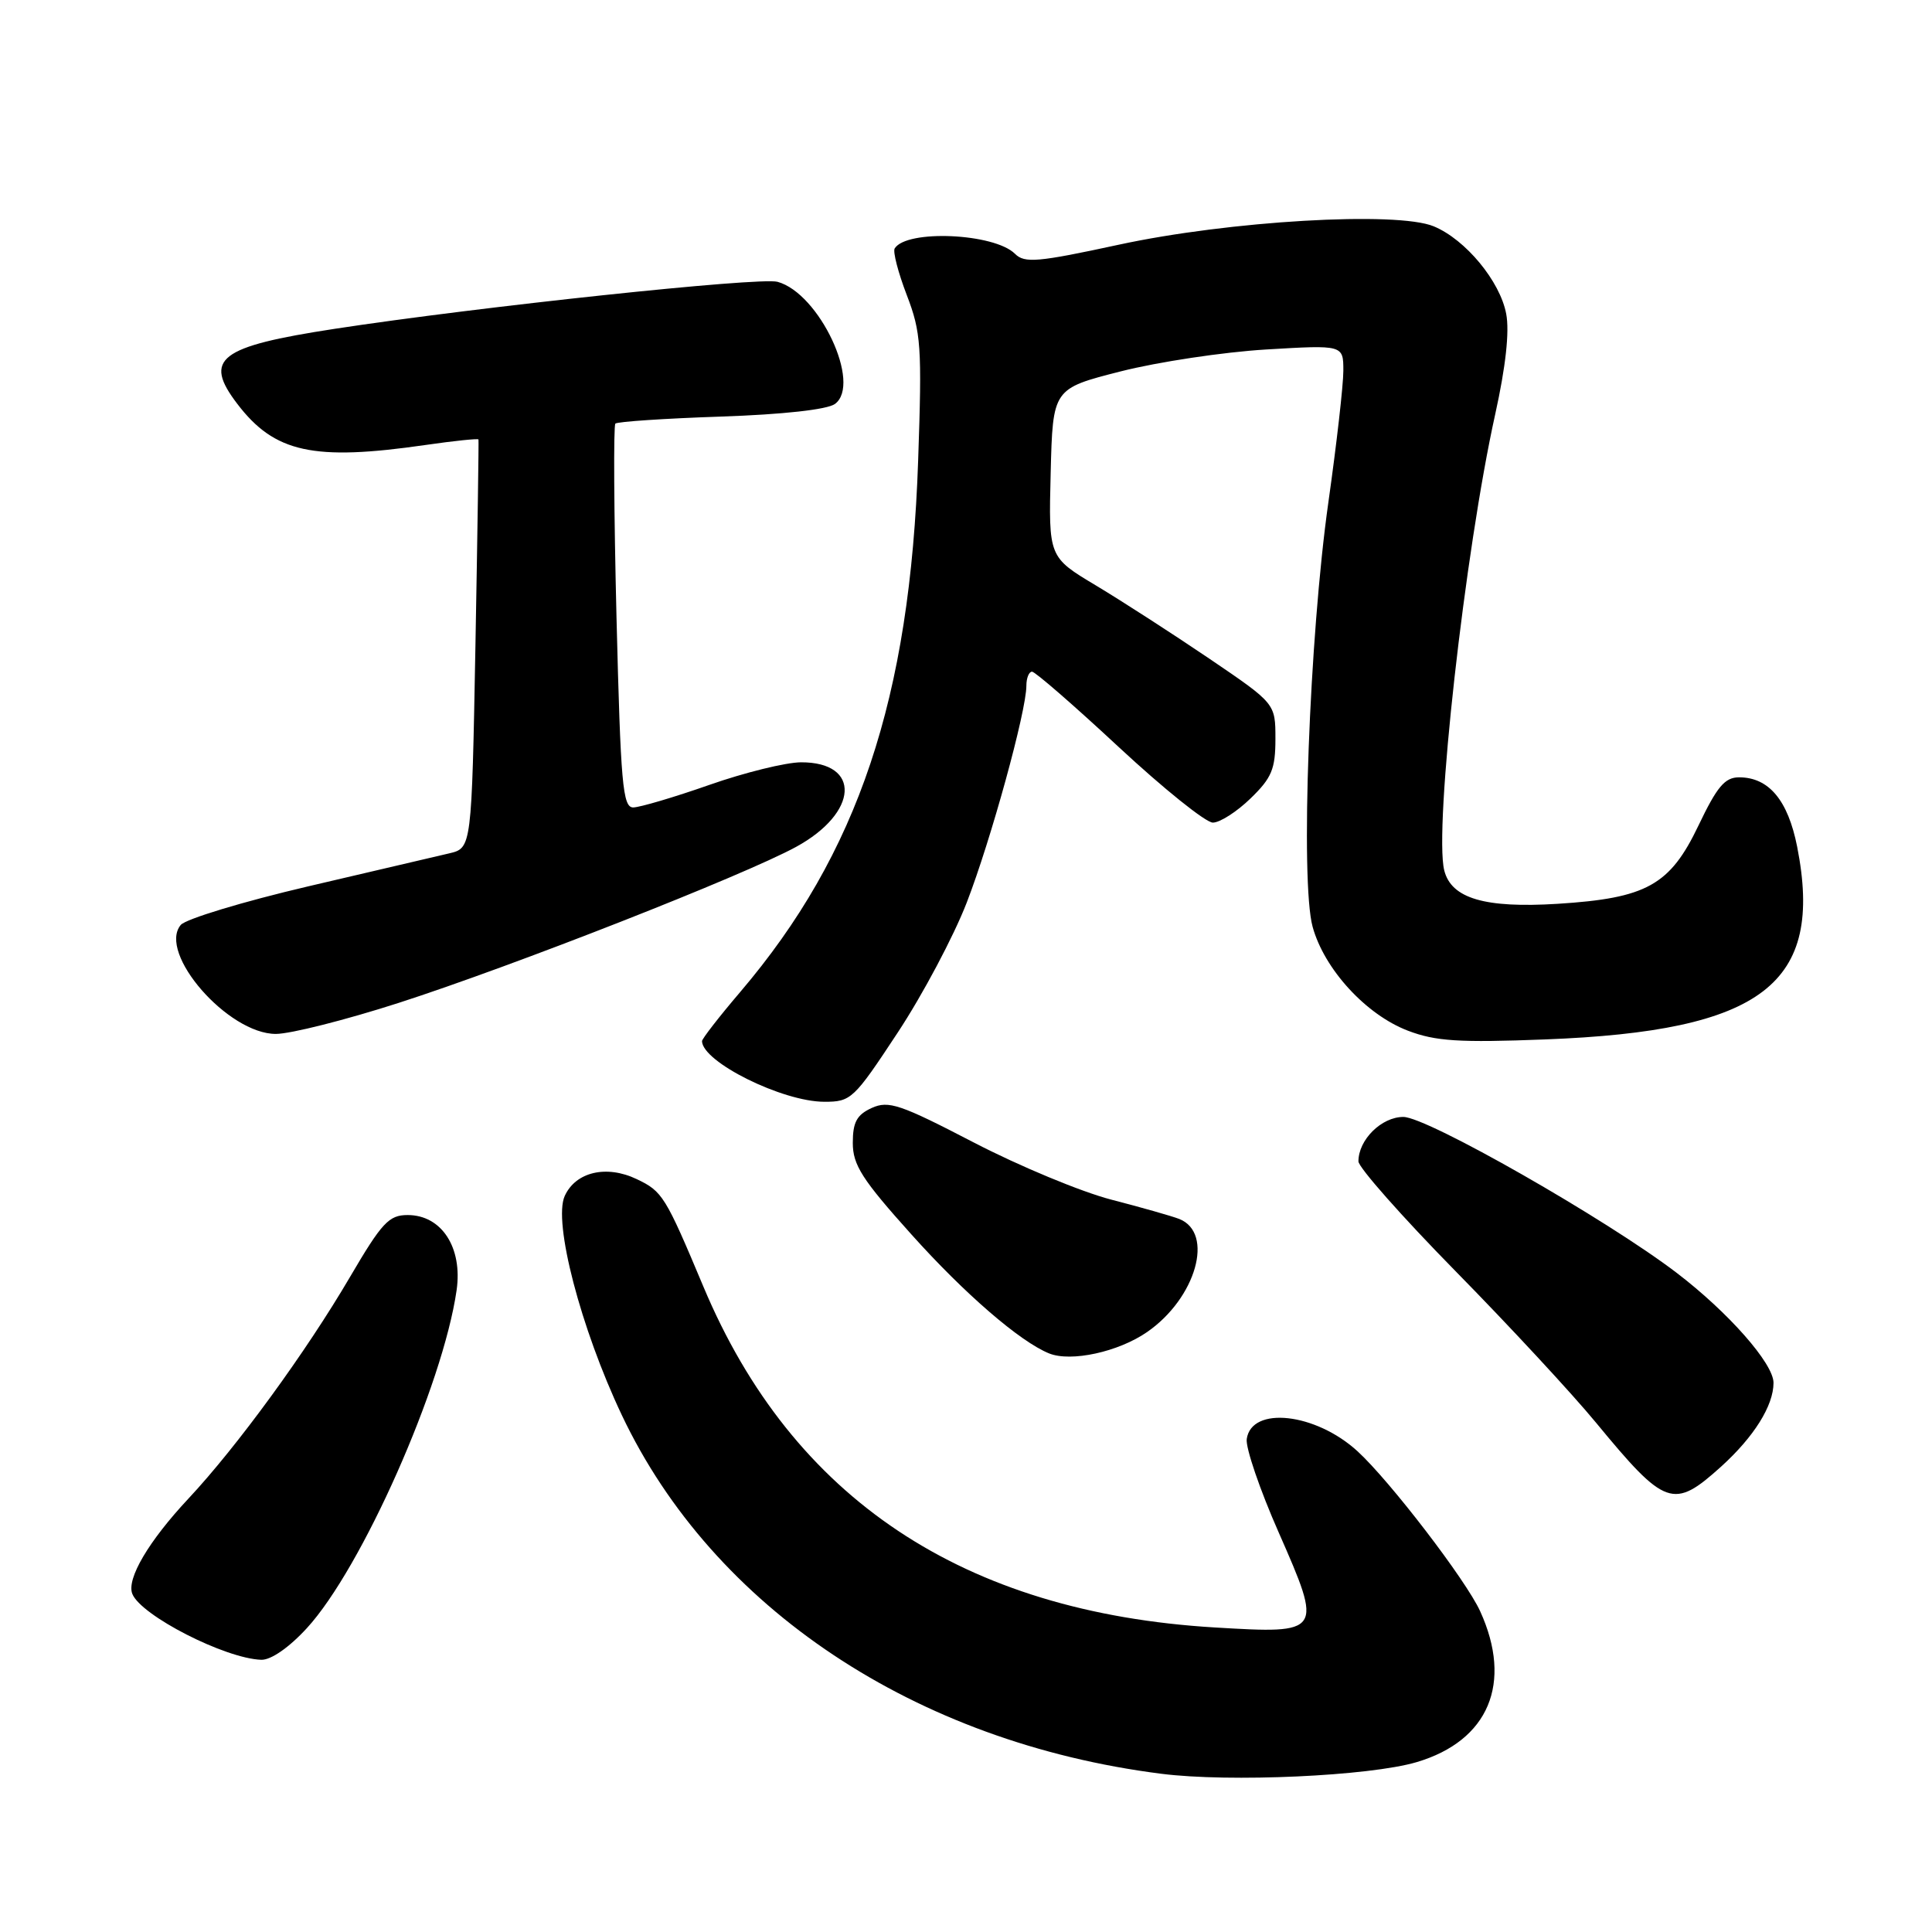 <?xml version="1.0" encoding="UTF-8" standalone="no"?>
<!DOCTYPE svg PUBLIC "-//W3C//DTD SVG 1.1//EN" "http://www.w3.org/Graphics/SVG/1.1/DTD/svg11.dtd" >
<svg xmlns="http://www.w3.org/2000/svg" xmlns:xlink="http://www.w3.org/1999/xlink" version="1.1" viewBox="0 0 256 256">
 <g >
 <path fill="currentColor"
d=" M 187.72 233.49 C 197.26 230.66 200.47 223.02 196.13 213.50 C 194.26 209.39 184.17 196.23 179.88 192.30 C 174.32 187.21 165.84 186.27 165.20 190.67 C 165.03 191.81 166.93 197.39 169.43 203.05 C 175.30 216.40 175.24 216.50 161.01 215.65 C 127.65 213.66 104.99 198.57 93.21 170.50 C 88.17 158.49 87.78 157.86 84.37 156.24 C 80.36 154.32 76.28 155.28 74.83 158.47 C 73.27 161.90 76.94 175.99 82.39 187.50 C 94.50 213.07 121.29 230.89 153.85 235.03 C 162.94 236.19 181.48 235.34 187.72 233.49 Z  M 40.65 215.75 C 47.93 207.83 58.68 183.58 60.50 170.98 C 61.32 165.32 58.52 161.00 54.02 161.00 C 51.53 161.00 50.61 161.99 46.38 169.20 C 40.56 179.14 31.39 191.71 24.98 198.56 C 19.70 204.20 16.75 209.20 17.53 211.19 C 18.66 214.06 29.82 219.77 34.62 219.93 C 35.90 219.97 38.30 218.31 40.65 215.75 Z  M 228.06 194.33 C 232.41 190.39 235.00 186.26 235.00 183.23 C 235.00 180.68 229.03 173.90 222.17 168.66 C 212.85 161.55 189.11 148.00 185.95 148.00 C 183.06 148.00 180.00 151.02 180.00 153.89 C 180.00 154.68 185.78 161.22 192.85 168.42 C 199.92 175.61 208.30 184.65 211.47 188.50 C 220.68 199.67 221.73 200.04 228.06 194.33 Z  M 152.00 176.50 C 158.49 172.01 160.94 163.38 156.26 161.52 C 155.29 161.14 151.24 159.99 147.26 158.96 C 143.28 157.93 135.07 154.52 129.02 151.38 C 119.28 146.32 117.74 145.80 115.51 146.81 C 113.53 147.72 113.00 148.69 113.00 151.44 C 113.00 154.36 114.22 156.28 120.75 163.55 C 127.81 171.43 135.14 177.76 139.00 179.33 C 141.90 180.51 148.19 179.14 152.00 176.50 Z  M 118.94 136.84 C 122.26 131.81 126.38 124.04 128.10 119.59 C 131.30 111.31 136.00 94.23 136.00 90.87 C 136.00 89.84 136.34 89.00 136.75 89.00 C 137.16 89.00 142.34 93.50 148.25 99.00 C 154.17 104.50 159.77 109.00 160.71 109.00 C 161.64 109.00 163.89 107.56 165.70 105.80 C 168.51 103.08 169.00 101.91 169.00 97.91 C 169.00 93.22 169.00 93.22 160.25 87.28 C 155.44 84.02 148.67 79.65 145.22 77.58 C 138.94 73.82 138.94 73.82 139.22 62.66 C 139.50 51.50 139.50 51.50 148.50 49.21 C 153.45 47.95 162.11 46.65 167.75 46.31 C 178.00 45.70 178.00 45.70 178.00 49.13 C 178.00 51.01 177.11 58.84 176.02 66.53 C 173.49 84.39 172.28 116.82 173.93 122.81 C 175.47 128.42 181.00 134.45 186.55 136.57 C 190.21 137.97 193.32 138.17 204.73 137.73 C 233.57 136.62 241.72 130.39 238.13 112.18 C 236.91 106.03 234.38 103.00 230.44 103.00 C 228.55 103.00 227.52 104.23 225.06 109.38 C 221.28 117.30 218.18 119.02 206.39 119.76 C 196.75 120.36 192.30 119.05 191.37 115.33 C 189.99 109.83 194.11 72.98 198.13 54.86 C 199.51 48.61 200.03 43.95 199.58 41.59 C 198.77 37.27 194.20 31.74 189.98 29.99 C 185.08 27.96 162.85 29.26 148.22 32.43 C 137.49 34.75 135.76 34.90 134.49 33.63 C 131.75 30.90 120.12 30.38 118.55 32.92 C 118.29 33.34 119.01 36.12 120.15 39.09 C 122.05 44.04 122.18 45.91 121.66 61.00 C 120.59 92.56 113.71 113.10 98.07 131.46 C 95.28 134.73 93.01 137.66 93.02 137.96 C 93.09 140.73 103.67 145.98 109.21 145.99 C 112.77 146.00 113.13 145.66 118.94 136.84 Z  M 52.79 132.90 C 68.02 127.99 98.53 116.01 105.48 112.22 C 113.76 107.70 114.15 100.98 106.13 101.01 C 104.13 101.02 98.67 102.36 94.00 104.00 C 89.33 105.64 84.78 106.98 83.91 106.99 C 82.51 107.00 82.24 103.92 81.69 81.80 C 81.35 67.94 81.28 56.39 81.54 56.13 C 81.80 55.87 88.08 55.45 95.49 55.20 C 103.76 54.92 109.61 54.27 110.63 53.53 C 114.22 50.90 108.56 38.84 103.02 37.34 C 100.63 36.69 63.41 40.65 44.35 43.57 C 29.00 45.92 26.89 47.55 31.44 53.51 C 36.38 59.99 41.52 61.11 56.40 58.96 C 60.19 58.41 63.34 58.09 63.40 58.23 C 63.45 58.38 63.27 70.62 63.00 85.44 C 62.50 112.38 62.50 112.38 59.50 113.08 C 57.85 113.46 49.45 115.43 40.82 117.45 C 32.20 119.47 24.61 121.77 23.95 122.56 C 20.86 126.28 30.21 137.00 36.55 137.00 C 38.49 137.00 45.80 135.15 52.79 132.90 Z "/>
</g>
</svg>